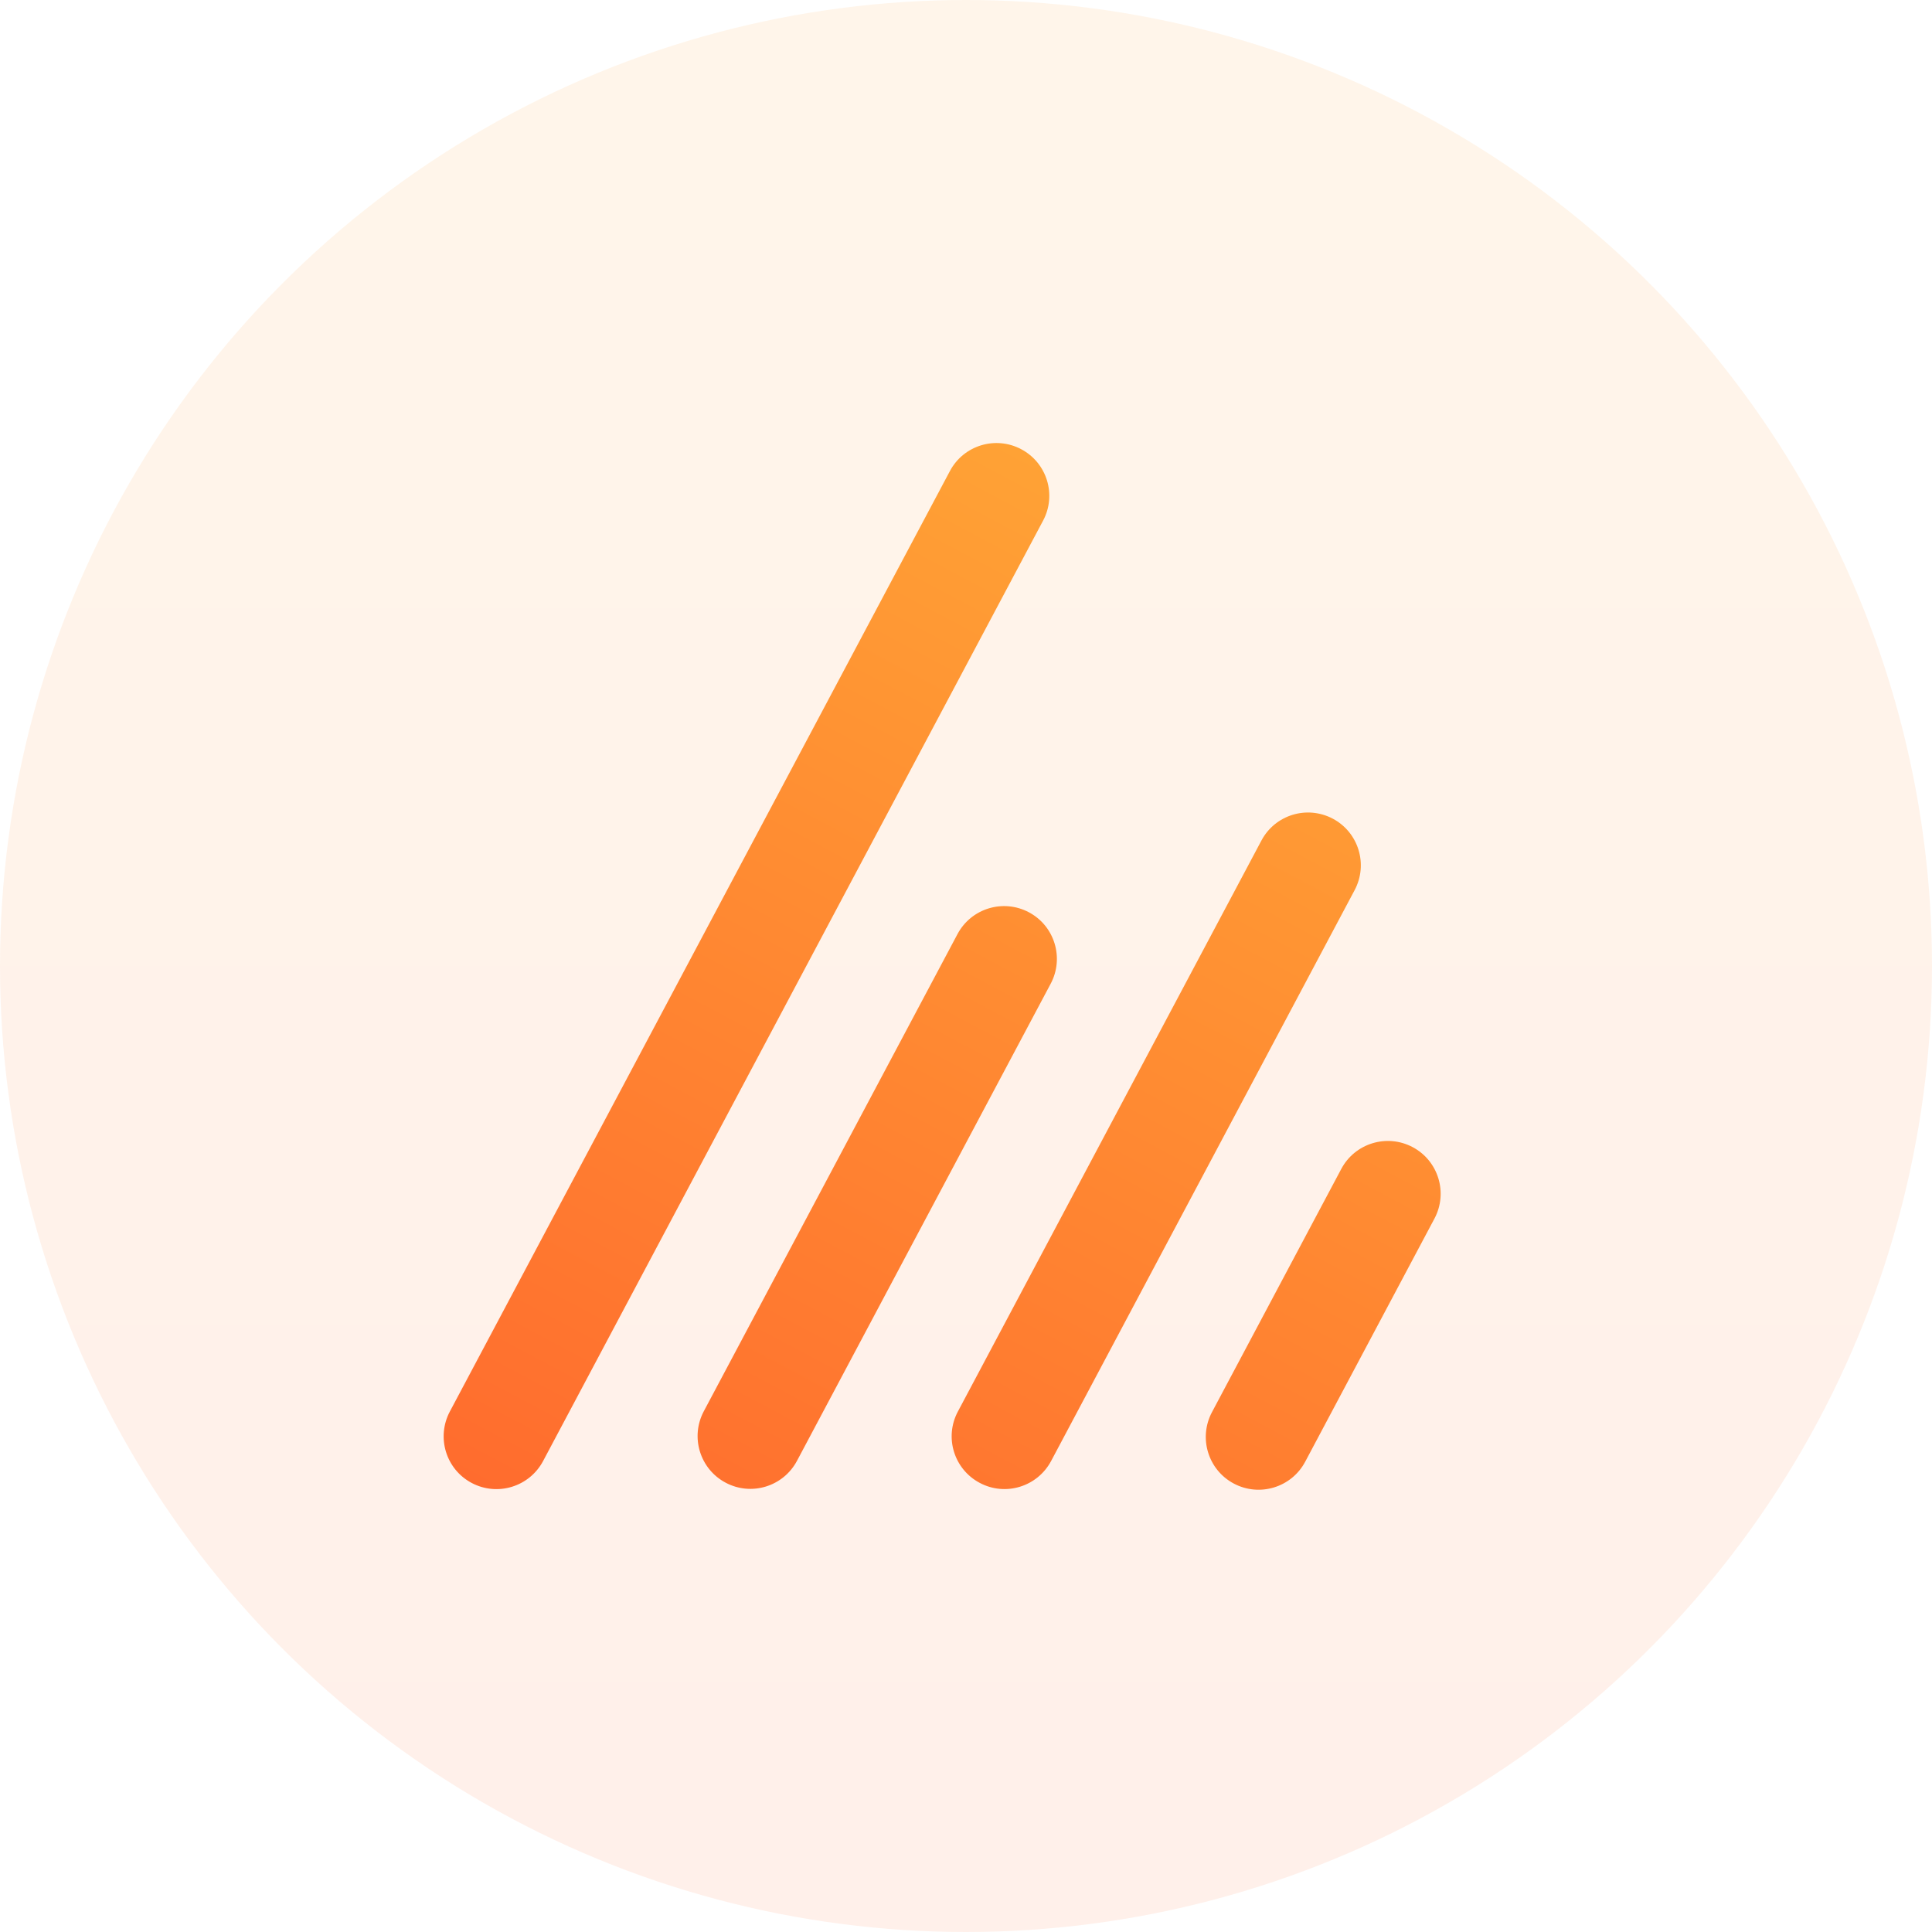 <svg width="25" height="25" viewBox="0 0 25 25" fill="none" xmlns="http://www.w3.org/2000/svg">
<circle cx="12.5" cy="12.5" r="12.5" fill="url(#paint0_linear_3682_7547)" fill-opacity="0.1"/>
<g clip-path="url(#clip0_3682_7547)">
<path fill-rule="evenodd" clip-rule="evenodd" d="M13.498 6.736C13.675 6.403 13.548 5.99 13.215 5.813C12.882 5.636 12.469 5.762 12.292 6.095L5.821 18.265C5.644 18.599 5.77 19.012 6.103 19.189C6.436 19.366 6.849 19.24 7.027 18.907L13.498 6.736ZM13.596 12.729C13.773 12.396 13.647 11.982 13.314 11.805C12.981 11.628 12.567 11.754 12.39 12.087L9.107 18.262C8.93 18.595 9.056 19.009 9.39 19.186C9.723 19.363 10.136 19.236 10.313 18.903L13.596 12.729ZM16.323 10.876C16.5 10.543 16.913 10.417 17.247 10.594C17.58 10.771 17.706 11.185 17.529 11.518L13.601 18.906C13.423 19.239 13.01 19.366 12.677 19.188C12.344 19.011 12.217 18.598 12.395 18.265L16.323 10.876ZM18.562 15.768C18.739 15.435 18.613 15.021 18.28 14.844C17.947 14.667 17.533 14.793 17.356 15.126L15.683 18.273C15.506 18.606 15.632 19.02 15.965 19.197C16.298 19.374 16.712 19.248 16.889 18.915L18.562 15.768Z" fill="url(#paint1_linear_3682_7547)"/>
</g>
<defs>
<linearGradient id="paint0_linear_3682_7547" x1="12.5" y1="0" x2="12.5" y2="25" gradientUnits="userSpaceOnUse">
<stop stop-color="#FFA235"/>
<stop offset="1" stop-color="#FF6C2E"/>
</linearGradient>
<linearGradient id="paint1_linear_3682_7547" x1="17.061" y1="7.858" x2="9.949" y2="21.234" gradientUnits="userSpaceOnUse">
<stop stop-color="#FFA235"/>
<stop offset="1" stop-color="#FF6C2E"/>
</linearGradient>
<clipPath id="clip0_3682_7547">
<rect width="14" height="14" fill="white" transform="translate(5.5 5.5)"/>
</clipPath>
</defs>
</svg>
